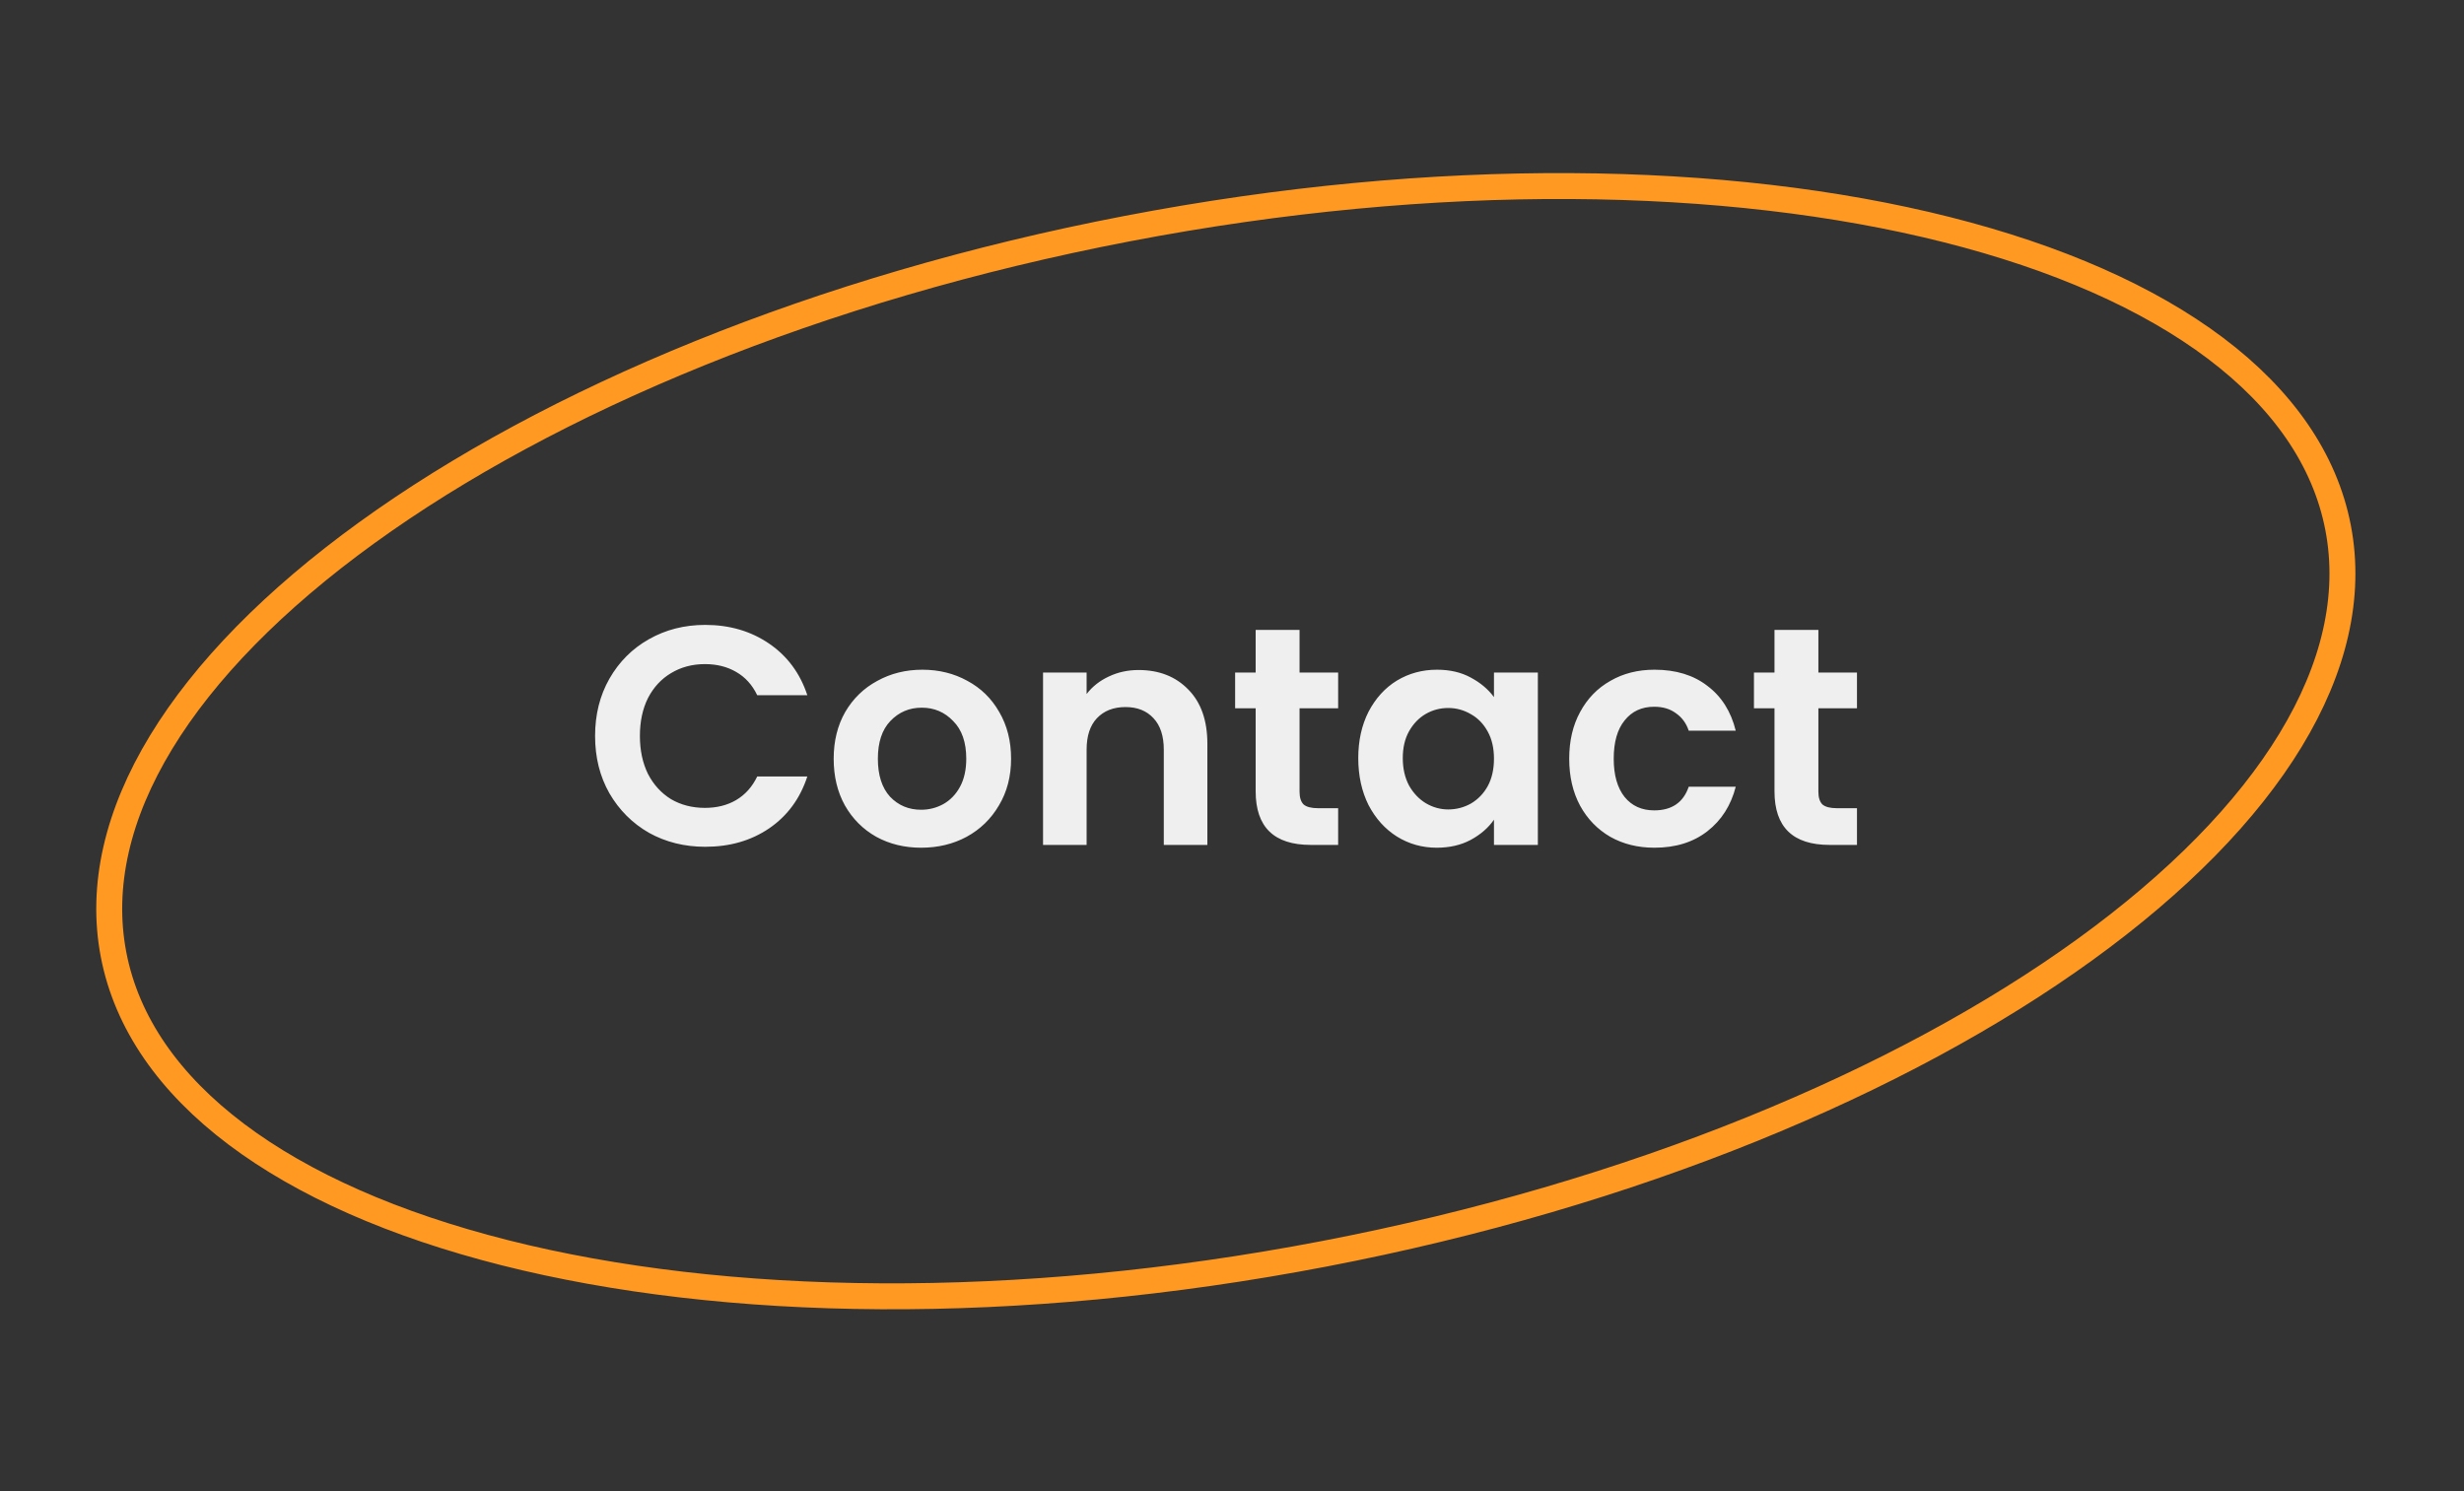 <svg width="190" height="115" viewBox="0 0 190 115" fill="none" xmlns="http://www.w3.org/2000/svg">
<rect x="0" y="0" width="190" height="115" fill="#333333" stroke="none"/>
<path d="M180.293 40.704C182.323 51.284 174.999 62.937 160.777 73.23C146.628 83.471 125.955 92.119 102.11 96.695C78.265 101.27 55.859 100.887 38.925 96.611C21.904 92.312 10.786 84.199 8.756 73.618C6.726 63.038 14.051 51.386 28.272 41.093C42.421 30.852 63.094 22.203 86.939 17.628C110.784 13.052 133.19 13.435 150.125 17.712C167.146 22.01 178.263 30.124 180.293 40.704Z" stroke="#FF9921" stroke-width="2"/>
<path d="M45.887 56.761C45.887 55.113 46.255 53.641 46.991 52.345C47.743 51.033 48.759 50.017 50.039 49.297C51.335 48.561 52.783 48.193 54.383 48.193C56.255 48.193 57.895 48.673 59.303 49.633C60.711 50.593 61.695 51.921 62.255 53.617H58.391C58.007 52.817 57.463 52.217 56.759 51.817C56.071 51.417 55.271 51.217 54.359 51.217C53.383 51.217 52.511 51.449 51.743 51.913C50.991 52.361 50.399 53.001 49.967 53.833C49.551 54.665 49.343 55.641 49.343 56.761C49.343 57.865 49.551 58.841 49.967 59.689C50.399 60.521 50.991 61.169 51.743 61.633C52.511 62.081 53.383 62.305 54.359 62.305C55.271 62.305 56.071 62.105 56.759 61.705C57.463 61.289 58.007 60.681 58.391 59.881H62.255C61.695 61.593 60.711 62.929 59.303 63.889C57.911 64.833 56.271 65.305 54.383 65.305C52.783 65.305 51.335 64.945 50.039 64.225C48.759 63.489 47.743 62.473 46.991 61.177C46.255 59.881 45.887 58.409 45.887 56.761ZM71.029 65.377C69.749 65.377 68.597 65.097 67.573 64.537C66.549 63.961 65.741 63.153 65.149 62.113C64.573 61.073 64.285 59.873 64.285 58.513C64.285 57.153 64.581 55.953 65.173 54.913C65.781 53.873 66.605 53.073 67.645 52.513C68.685 51.937 69.845 51.649 71.125 51.649C72.405 51.649 73.565 51.937 74.605 52.513C75.645 53.073 76.461 53.873 77.053 54.913C77.661 55.953 77.965 57.153 77.965 58.513C77.965 59.873 77.653 61.073 77.029 62.113C76.421 63.153 75.589 63.961 74.533 64.537C73.493 65.097 72.325 65.377 71.029 65.377ZM71.029 62.449C71.637 62.449 72.205 62.305 72.733 62.017C73.277 61.713 73.709 61.265 74.029 60.673C74.349 60.081 74.509 59.361 74.509 58.513C74.509 57.249 74.173 56.281 73.501 55.609C72.845 54.921 72.037 54.577 71.077 54.577C70.117 54.577 69.309 54.921 68.653 55.609C68.013 56.281 67.693 57.249 67.693 58.513C67.693 59.777 68.005 60.753 68.629 61.441C69.269 62.113 70.069 62.449 71.029 62.449ZM87.797 51.673C89.381 51.673 90.661 52.177 91.637 53.185C92.613 54.177 93.101 55.569 93.101 57.361V65.161H89.741V57.817C89.741 56.761 89.477 55.953 88.949 55.393C88.421 54.817 87.701 54.529 86.789 54.529C85.861 54.529 85.125 54.817 84.581 55.393C84.053 55.953 83.789 56.761 83.789 57.817V65.161H80.429V51.865H83.789V53.521C84.237 52.945 84.805 52.497 85.493 52.177C86.197 51.841 86.965 51.673 87.797 51.673ZM100.209 54.625V61.057C100.209 61.505 100.313 61.833 100.521 62.041C100.745 62.233 101.113 62.329 101.625 62.329H103.185V65.161H101.073C98.241 65.161 96.825 63.785 96.825 61.033V54.625H95.241V51.865H96.825V48.577H100.209V51.865H103.185V54.625H100.209ZM104.737 58.465C104.737 57.121 105.001 55.929 105.529 54.889C106.073 53.849 106.801 53.049 107.713 52.489C108.641 51.929 109.673 51.649 110.809 51.649C111.801 51.649 112.665 51.849 113.401 52.249C114.153 52.649 114.753 53.153 115.201 53.761V51.865H118.585V65.161H115.201V63.217C114.769 63.841 114.169 64.361 113.401 64.777C112.649 65.177 111.777 65.377 110.785 65.377C109.665 65.377 108.641 65.089 107.713 64.513C106.801 63.937 106.073 63.129 105.529 62.089C105.001 61.033 104.737 59.825 104.737 58.465ZM115.201 58.513C115.201 57.697 115.041 57.001 114.721 56.425C114.401 55.833 113.969 55.385 113.425 55.081C112.881 54.761 112.297 54.601 111.673 54.601C111.049 54.601 110.473 54.753 109.945 55.057C109.417 55.361 108.985 55.809 108.649 56.401C108.329 56.977 108.169 57.665 108.169 58.465C108.169 59.265 108.329 59.969 108.649 60.577C108.985 61.169 109.417 61.625 109.945 61.945C110.489 62.265 111.065 62.425 111.673 62.425C112.297 62.425 112.881 62.273 113.425 61.969C113.969 61.649 114.401 61.201 114.721 60.625C115.041 60.033 115.201 59.329 115.201 58.513ZM121.003 58.513C121.003 57.137 121.283 55.937 121.843 54.913C122.403 53.873 123.179 53.073 124.171 52.513C125.163 51.937 126.299 51.649 127.579 51.649C129.227 51.649 130.587 52.065 131.659 52.897C132.747 53.713 133.475 54.865 133.843 56.353H130.219C130.027 55.777 129.699 55.329 129.235 55.009C128.787 54.673 128.227 54.505 127.555 54.505C126.595 54.505 125.835 54.857 125.275 55.561C124.715 56.249 124.435 57.233 124.435 58.513C124.435 59.777 124.715 60.761 125.275 61.465C125.835 62.153 126.595 62.497 127.555 62.497C128.915 62.497 129.803 61.889 130.219 60.673H133.843C133.475 62.113 132.747 63.257 131.659 64.105C130.571 64.953 129.211 65.377 127.579 65.377C126.299 65.377 125.163 65.097 124.171 64.537C123.179 63.961 122.403 63.161 121.843 62.137C121.283 61.097 121.003 59.889 121.003 58.513ZM140.216 54.625V61.057C140.216 61.505 140.32 61.833 140.528 62.041C140.752 62.233 141.12 62.329 141.632 62.329H143.192V65.161H141.08C138.248 65.161 136.832 63.785 136.832 61.033V54.625H135.248V51.865H136.832V48.577H140.216V51.865H143.192V54.625H140.216Z" fill="#EFEFEF"/>
</svg>

